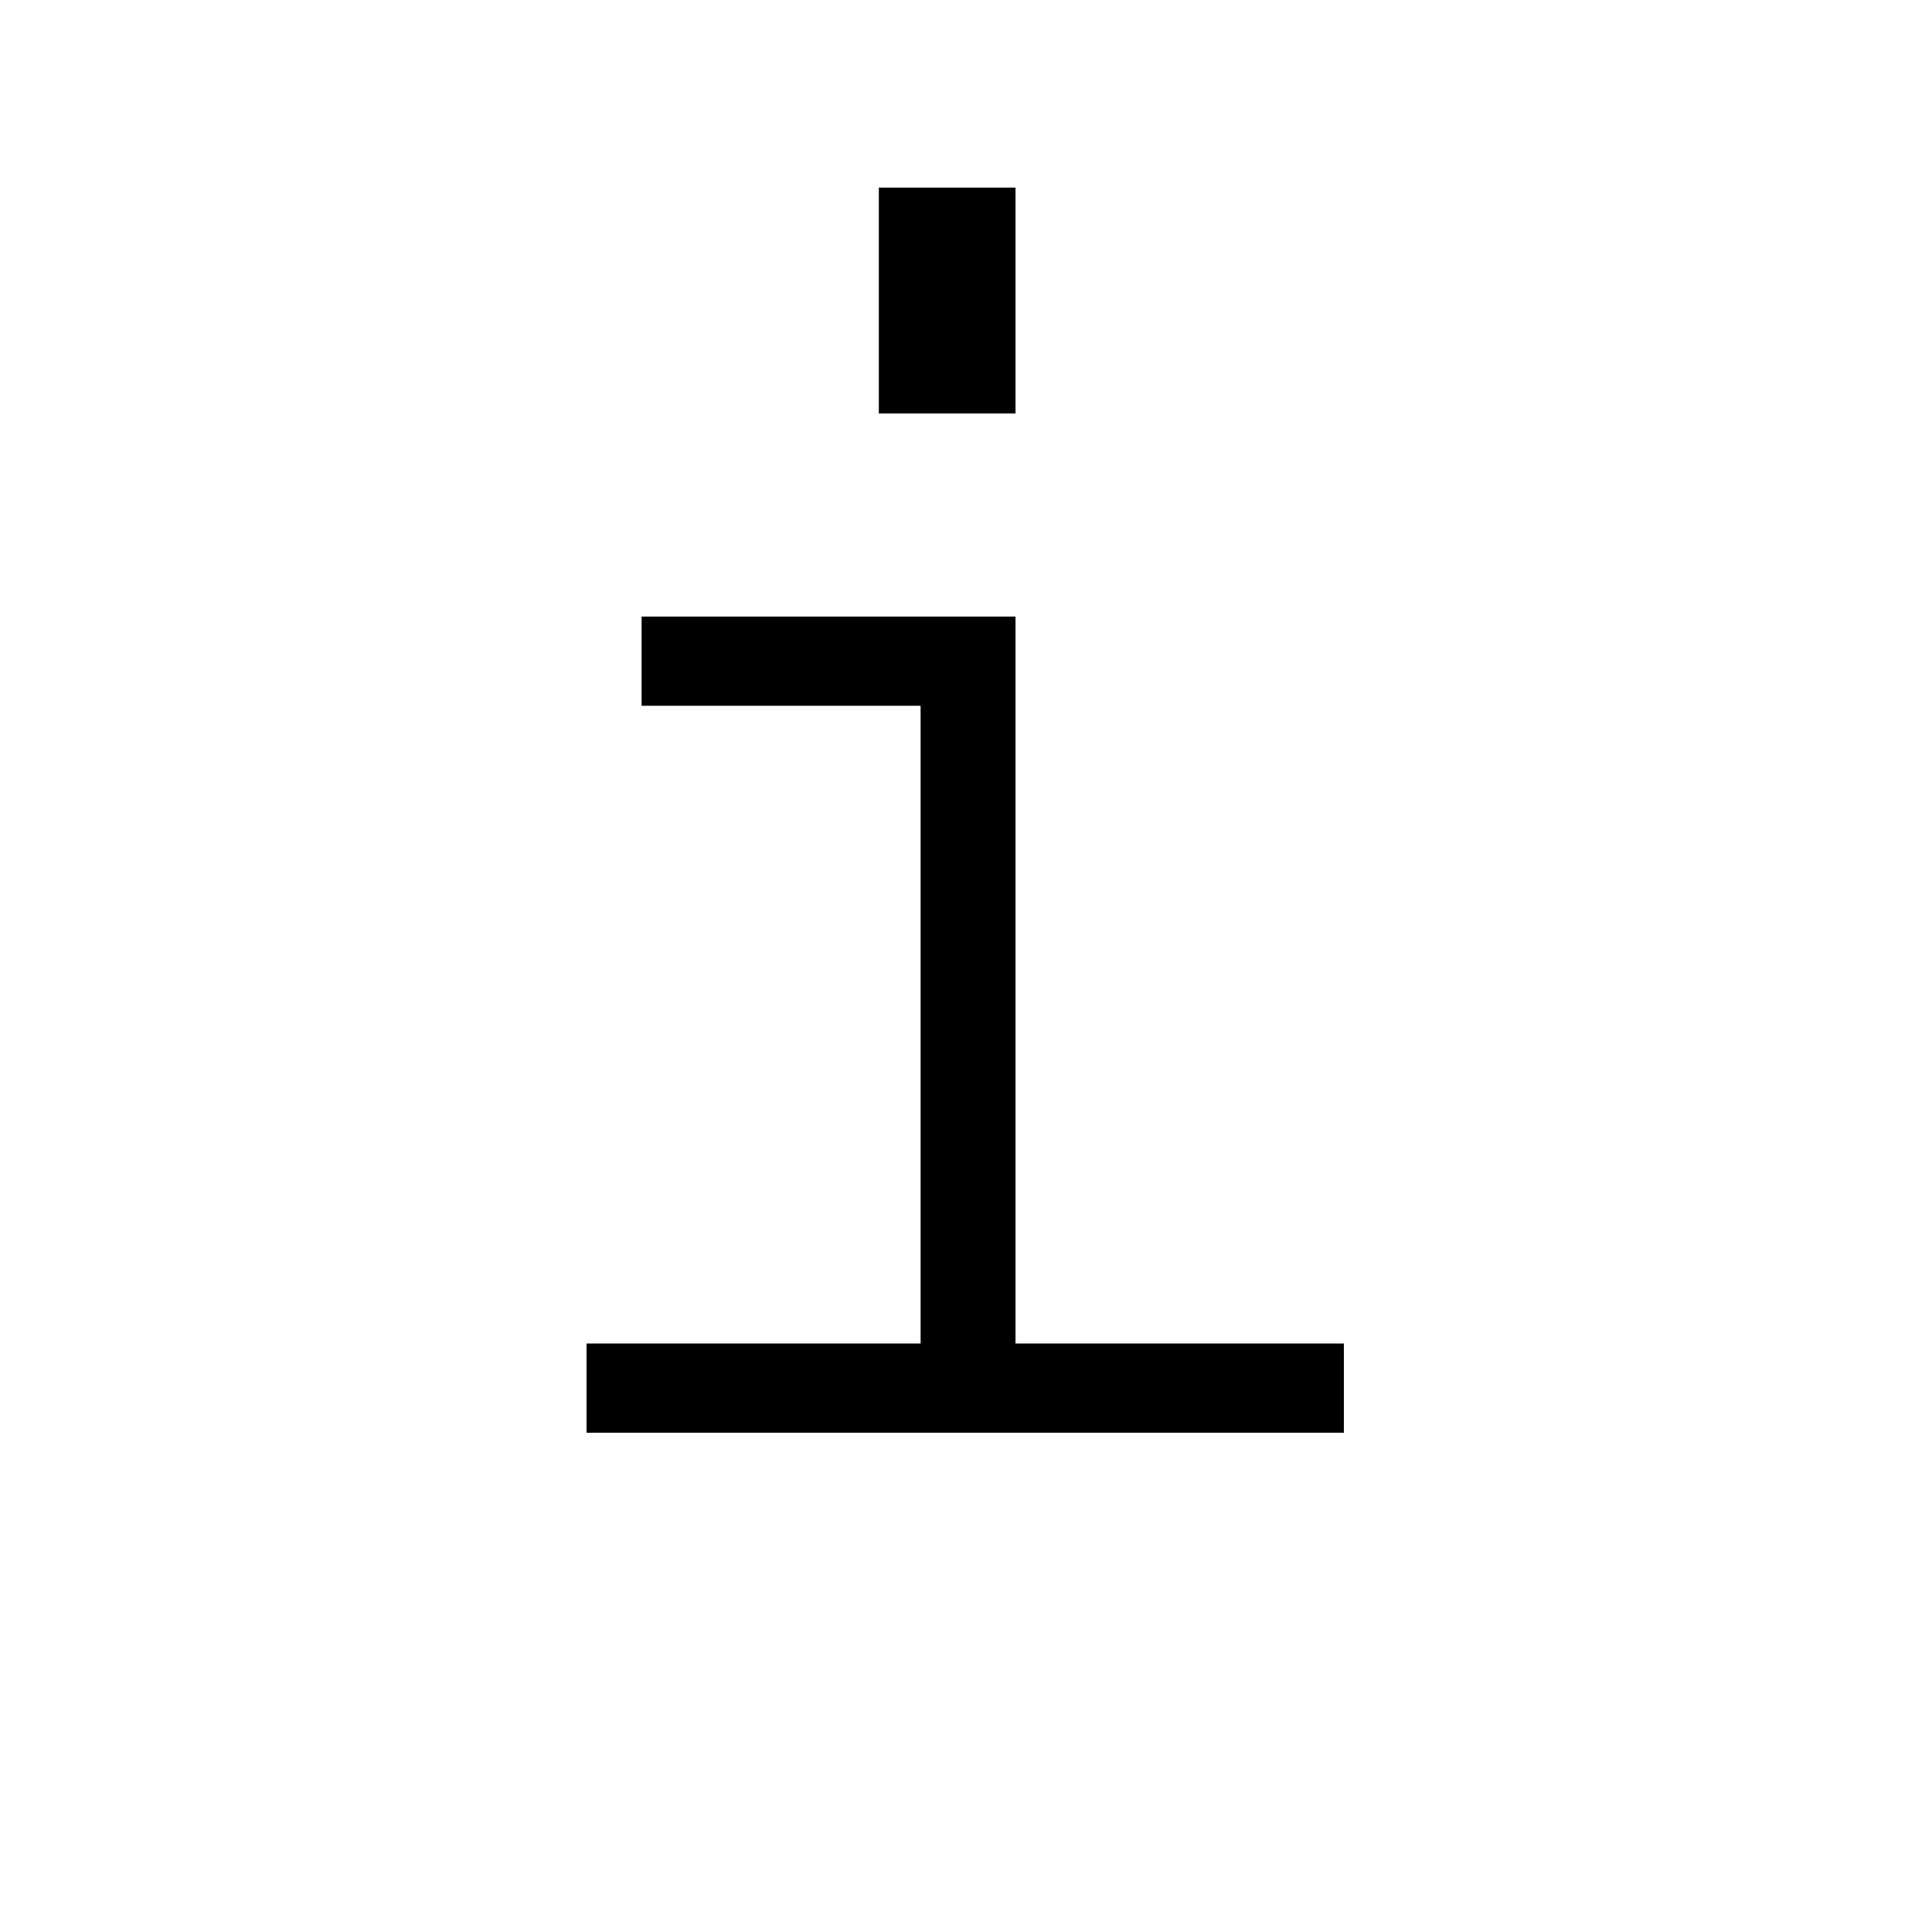 <svg height="512" width="512" xmlns="http://www.w3.org/2000/svg">
<style>
path { fill: black; fill-rule: nonzero; }
</style>
<g transform="translate(8 8) scale(0.503) translate(192.125 738.938) scale(1 -1)">
<path d="M130,430 l197,0 l0,-383 l173,0 l0,-47 l-399,0 l0,47 l176,0 l0,336 l-147,0 l0,47 z M255,537 l0,119 l72,0 l0,-119 l-72,-0 z"/>
</g>
</svg>